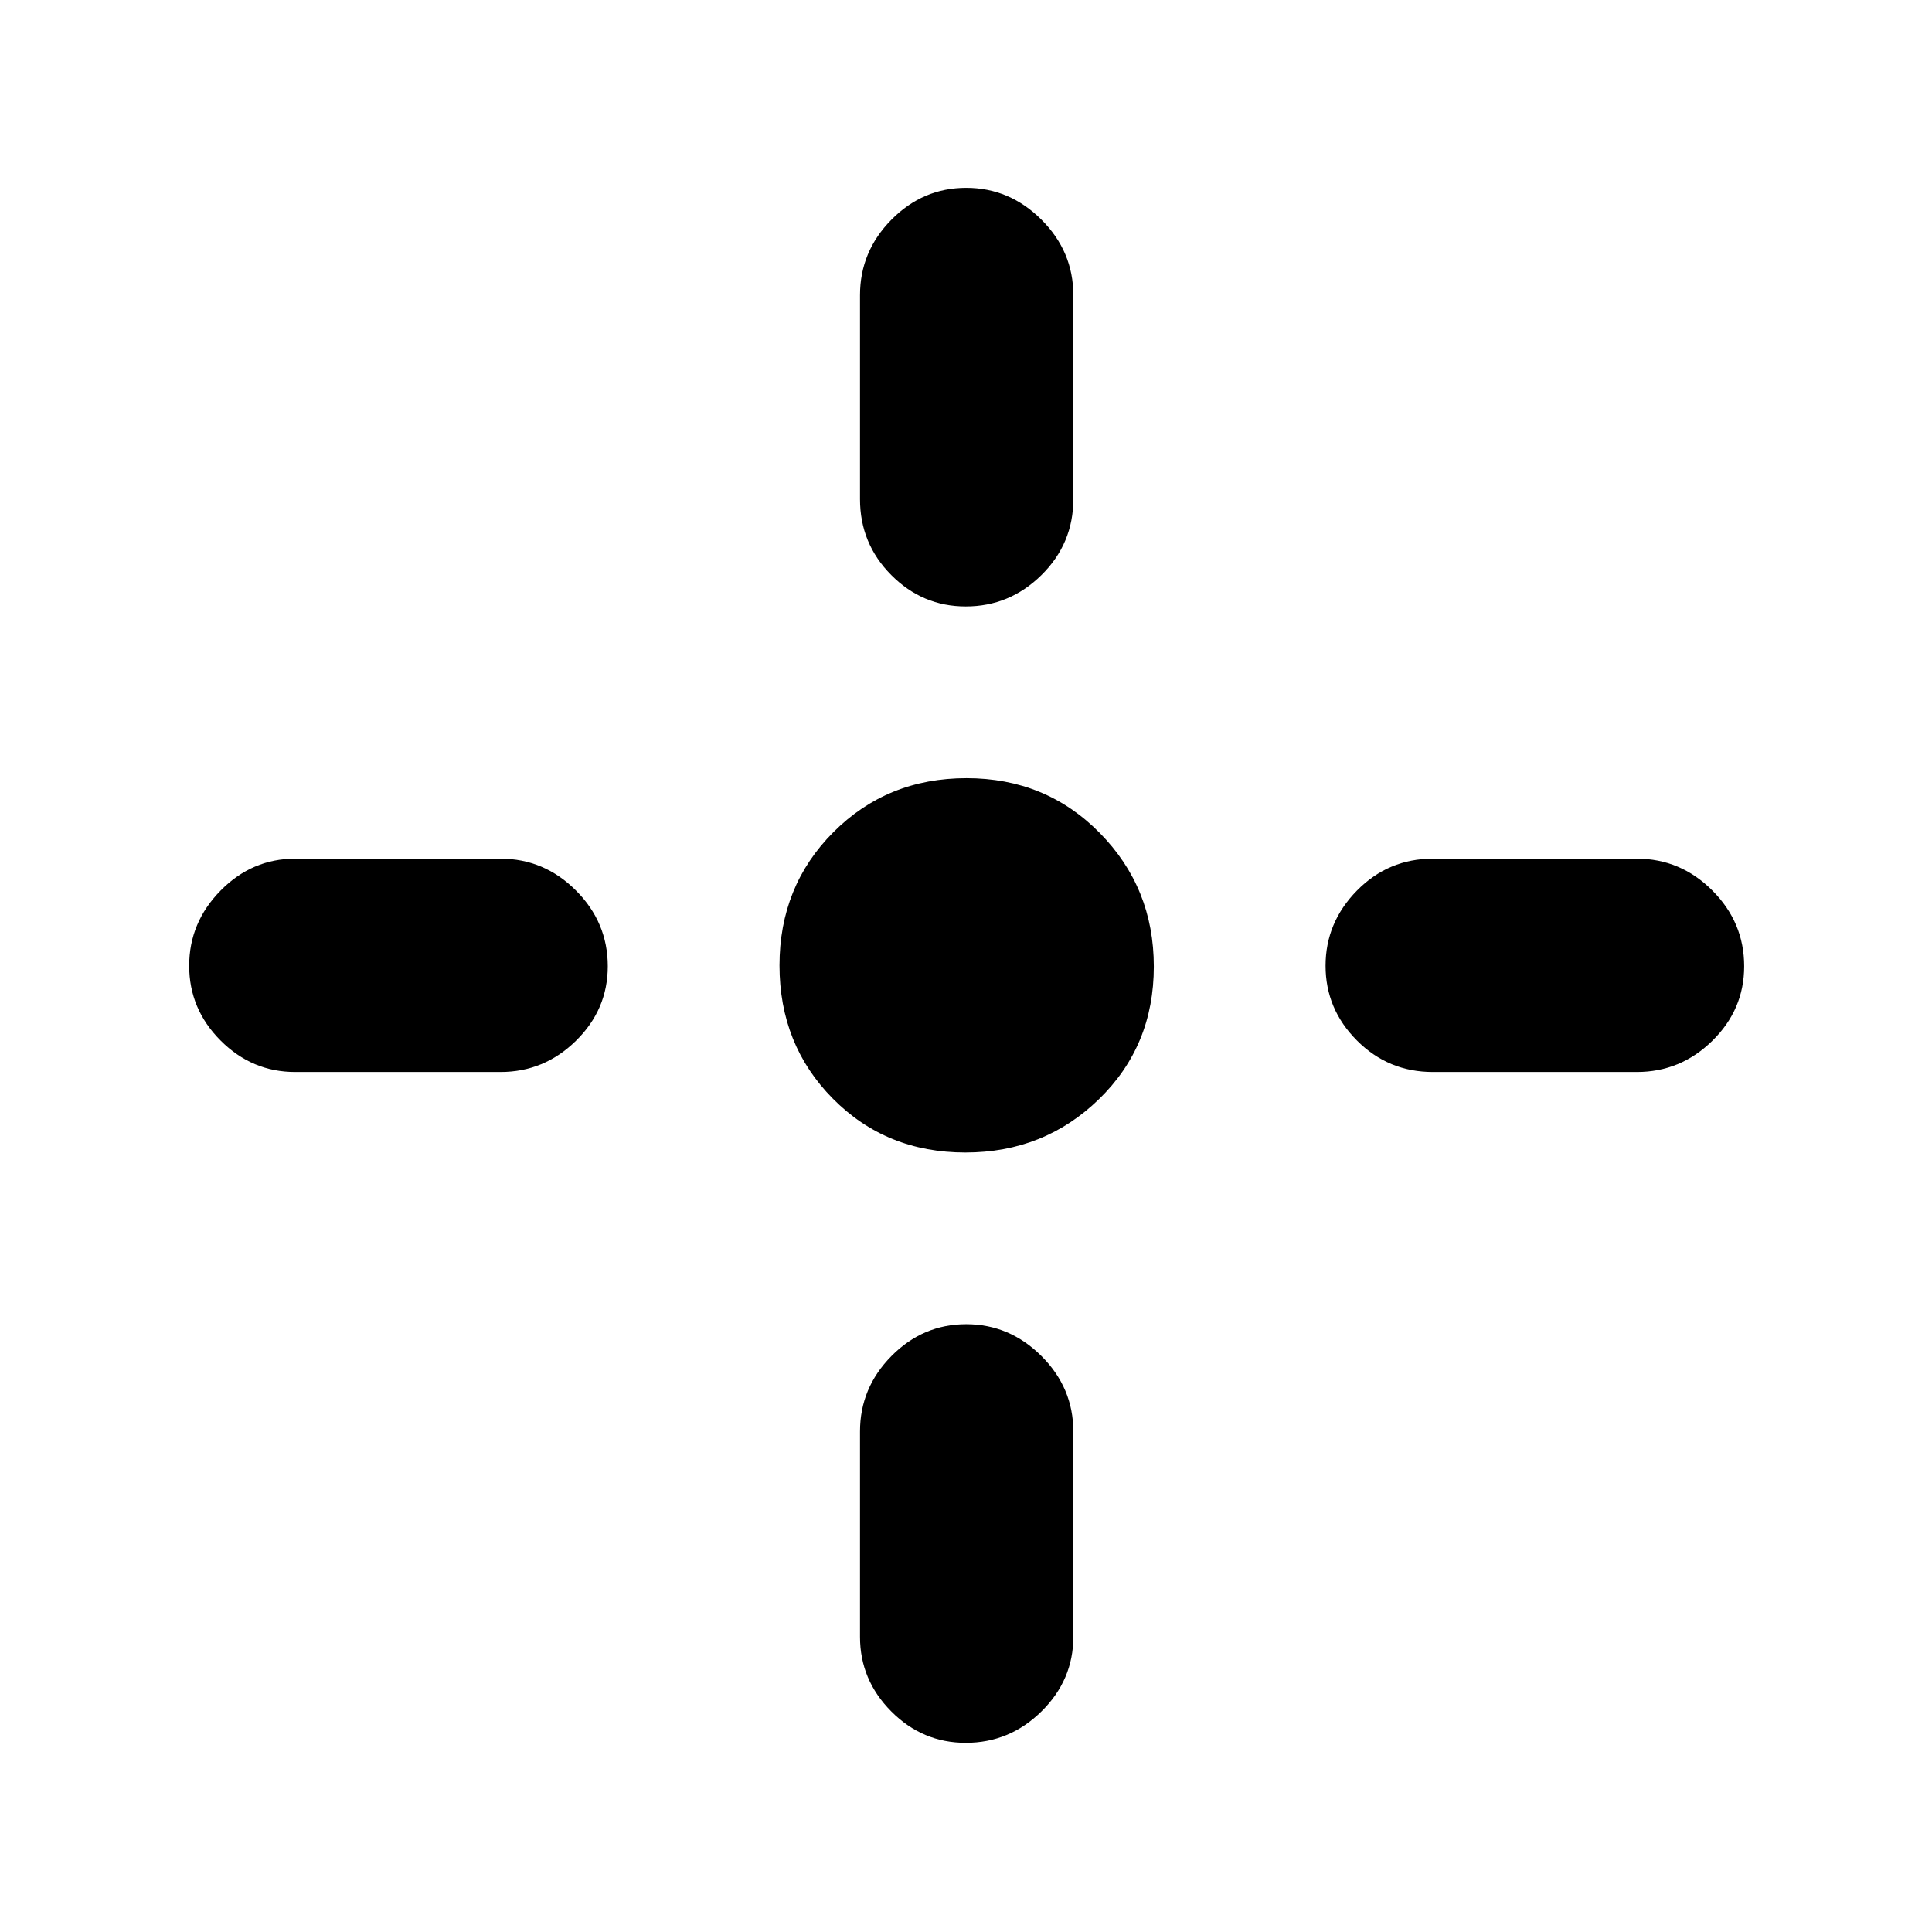 <svg xmlns="http://www.w3.org/2000/svg" height="40" viewBox="0 -960 960 960" width="40"><path d="M479.73-387.33q-39.4 0-65.9-26.78-26.5-26.77-26.5-66.16 0-39.4 26.78-66.23 26.77-26.83 66.16-26.83 39.4 0 66.23 27.26 26.83 27.26 26.83 66.34 0 39.4-27.26 65.9-27.26 26.5-66.34 26.5ZM427.33-712v-101.33q0-21.74 15.64-37.54t37.14-15.8q21.49 0 37.36 15.8 15.86 15.8 15.86 37.54V-712q0 22.12-15.83 37.73-15.83 15.6-37.62 15.6-21.5 0-37.02-15.6-15.53-15.61-15.53-37.73Zm0 565.33v-102q0-21.73 15.64-37.53t37.14-15.8q21.49 0 37.36 15.8 15.86 15.8 15.86 37.53v102q0 21.45-15.83 37.06Q501.67-94 479.88-94q-21.5 0-37.02-15.61-15.53-15.61-15.53-37.06ZM712-533.33h101.33q21.74 0 37.54 15.83t15.8 37.62q0 21.5-15.8 37.02-15.8 15.53-37.54 15.53H712q-22.12 0-37.73-15.64-15.6-15.64-15.6-37.14 0-21.49 15.6-37.36 15.61-15.86 37.73-15.86Zm-565.33 0h102q21.73 0 37.53 15.83t15.8 37.62q0 21.5-15.8 37.02-15.8 15.53-37.53 15.53h-102q-21.45 0-37.06-15.64Q94-458.61 94-480.11q0-21.49 15.61-37.36 15.61-15.86 37.06-15.86Z"/></svg>